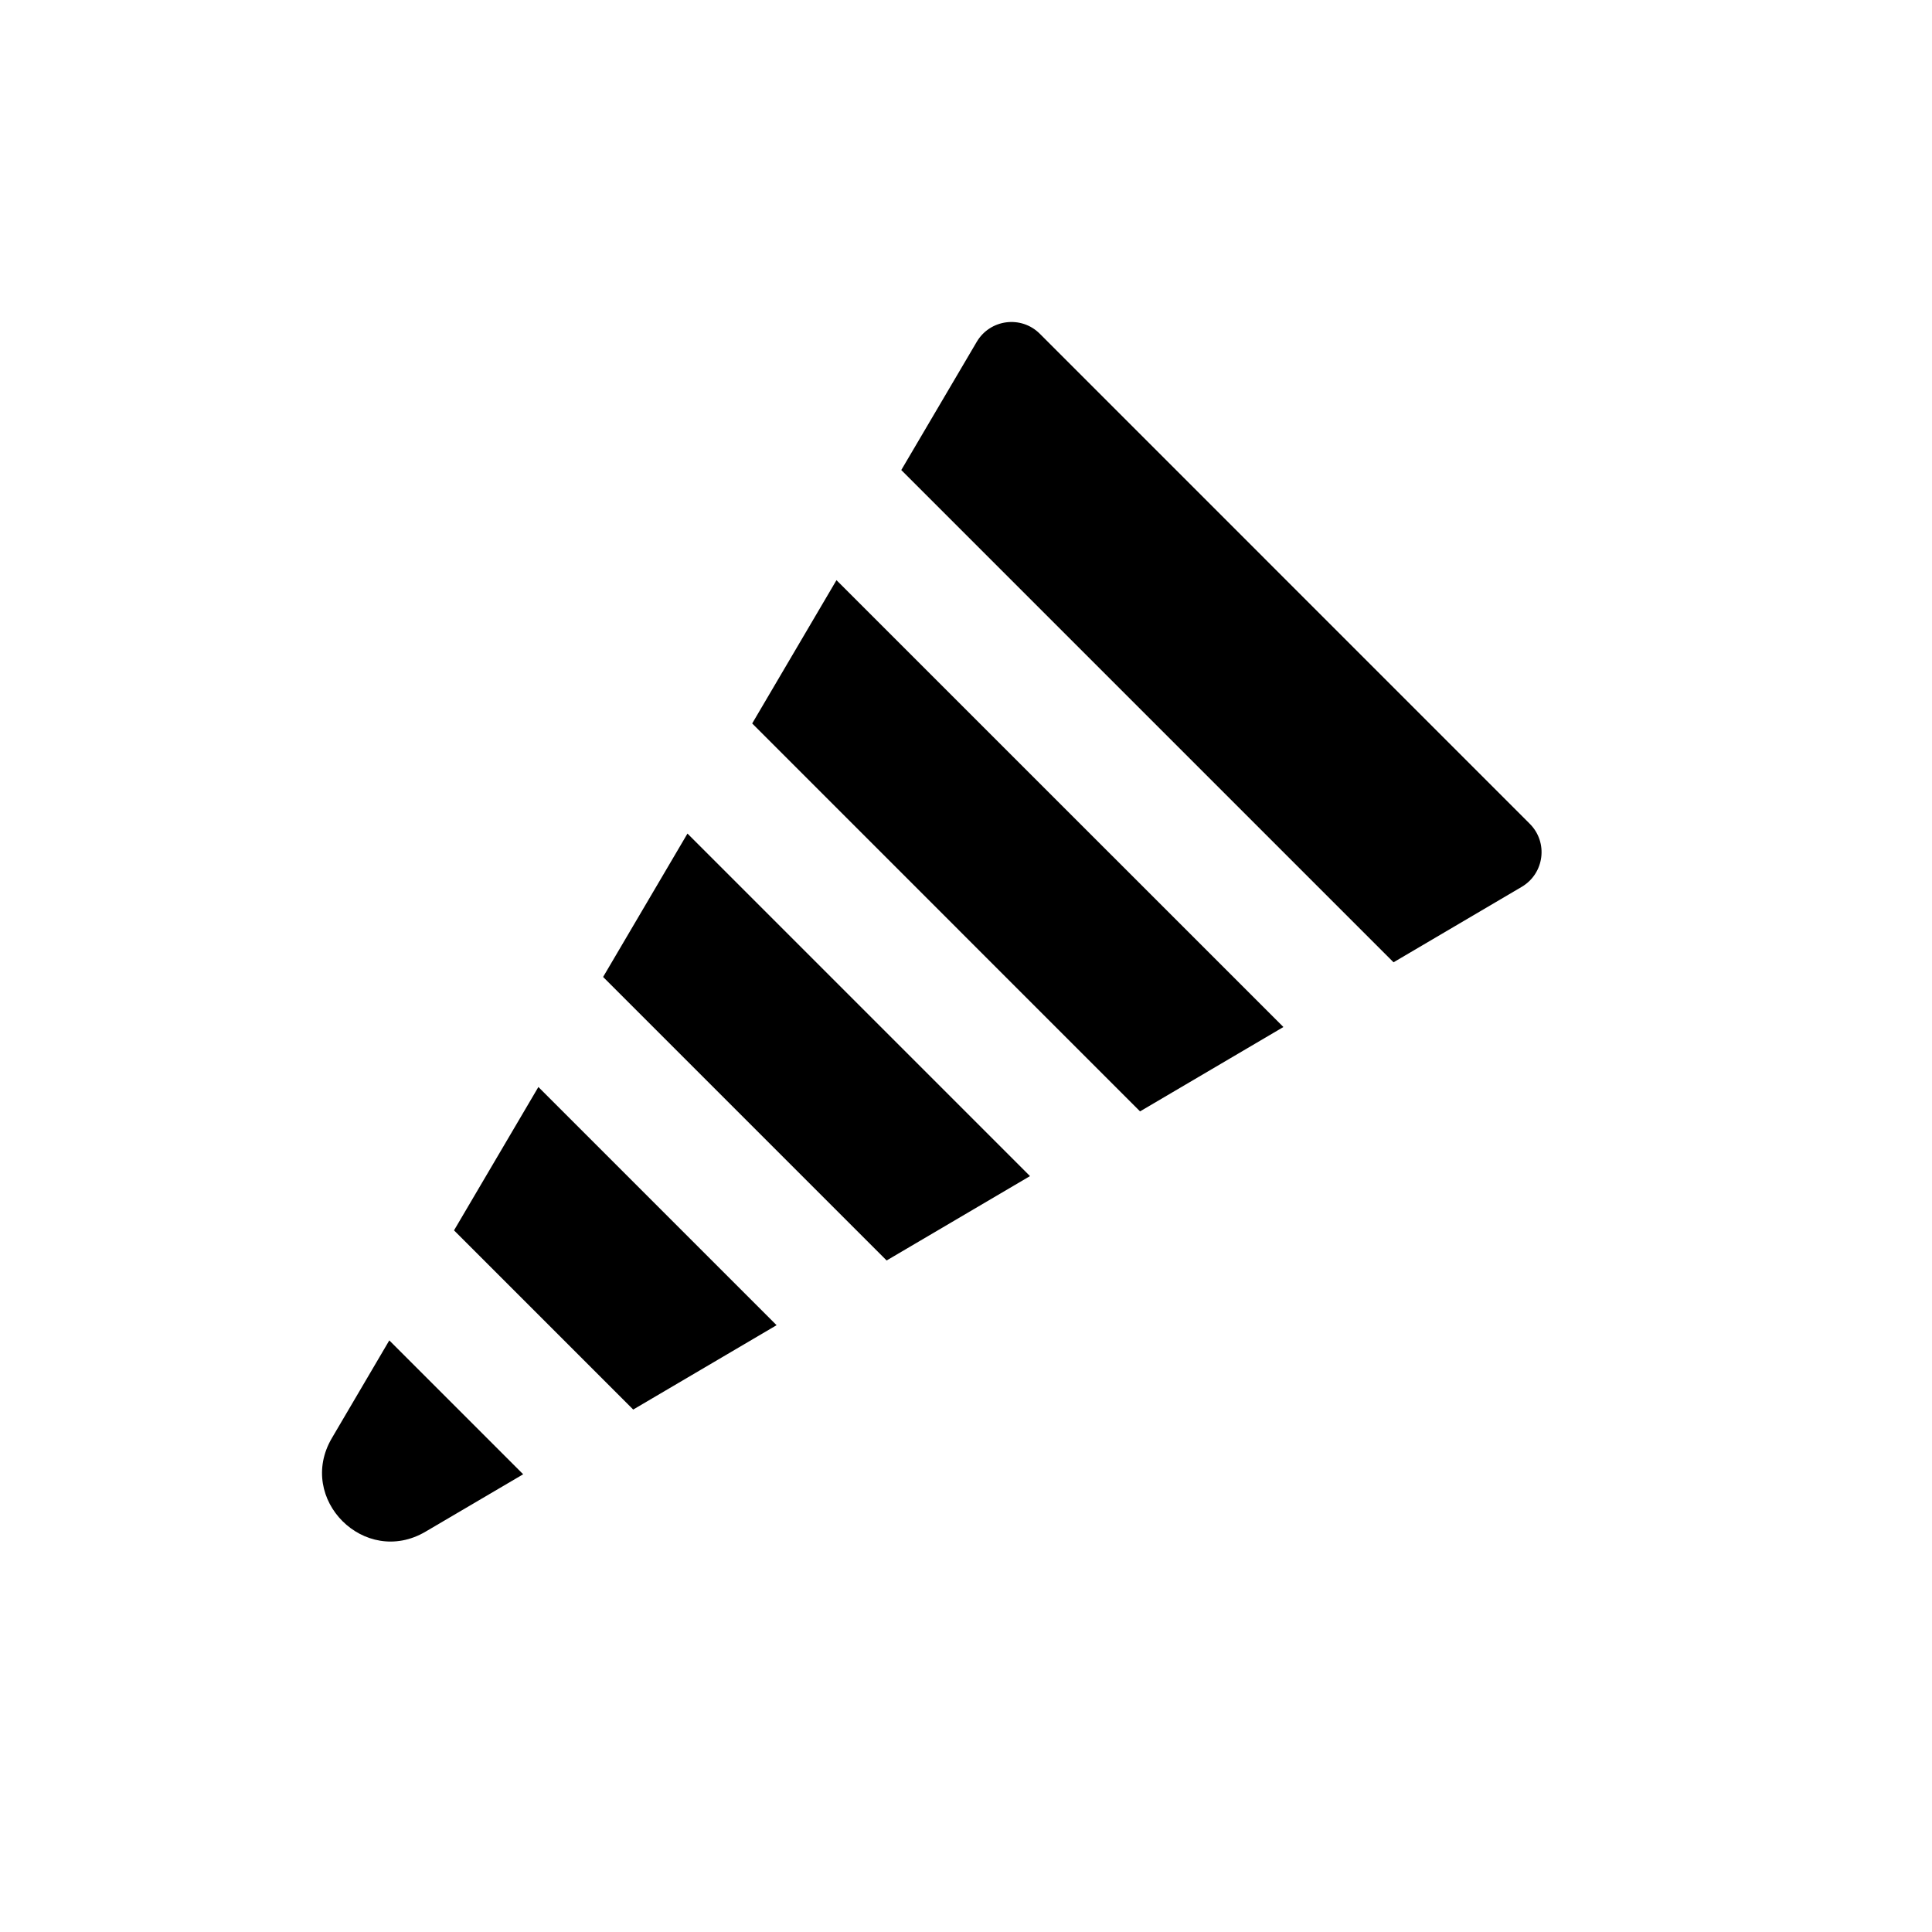 <svg xmlns="http://www.w3.org/2000/svg" width="24" height="24" viewBox="0 0 24 24" fill="none">
<path d="M17.311 11.954L18.903 11.017C19.185 10.851 19.235 10.464 19.003 10.233L12.917 4.146C12.686 3.915 12.299 3.965 12.133 4.247L11.196 5.839L17.311 11.954Z" fill="currentColor"/>
<path d="M9.344 8.987L10.391 7.207L15.943 12.758L14.162 13.806L9.344 8.987Z" fill="currentColor"/>
<path d="M7.492 12.136L8.54 10.355L12.795 14.61L11.014 15.658L7.492 12.136Z" fill="currentColor"/>
<path d="M5.64 15.284L6.688 13.503L9.647 16.462L7.866 17.51L5.64 15.284Z" fill="currentColor"/>
<path d="M6.499 18.314L5.286 19.027C4.53 19.472 3.678 18.62 4.123 17.864L4.836 16.651L6.499 18.314Z" fill="currentColor"/>
</svg>